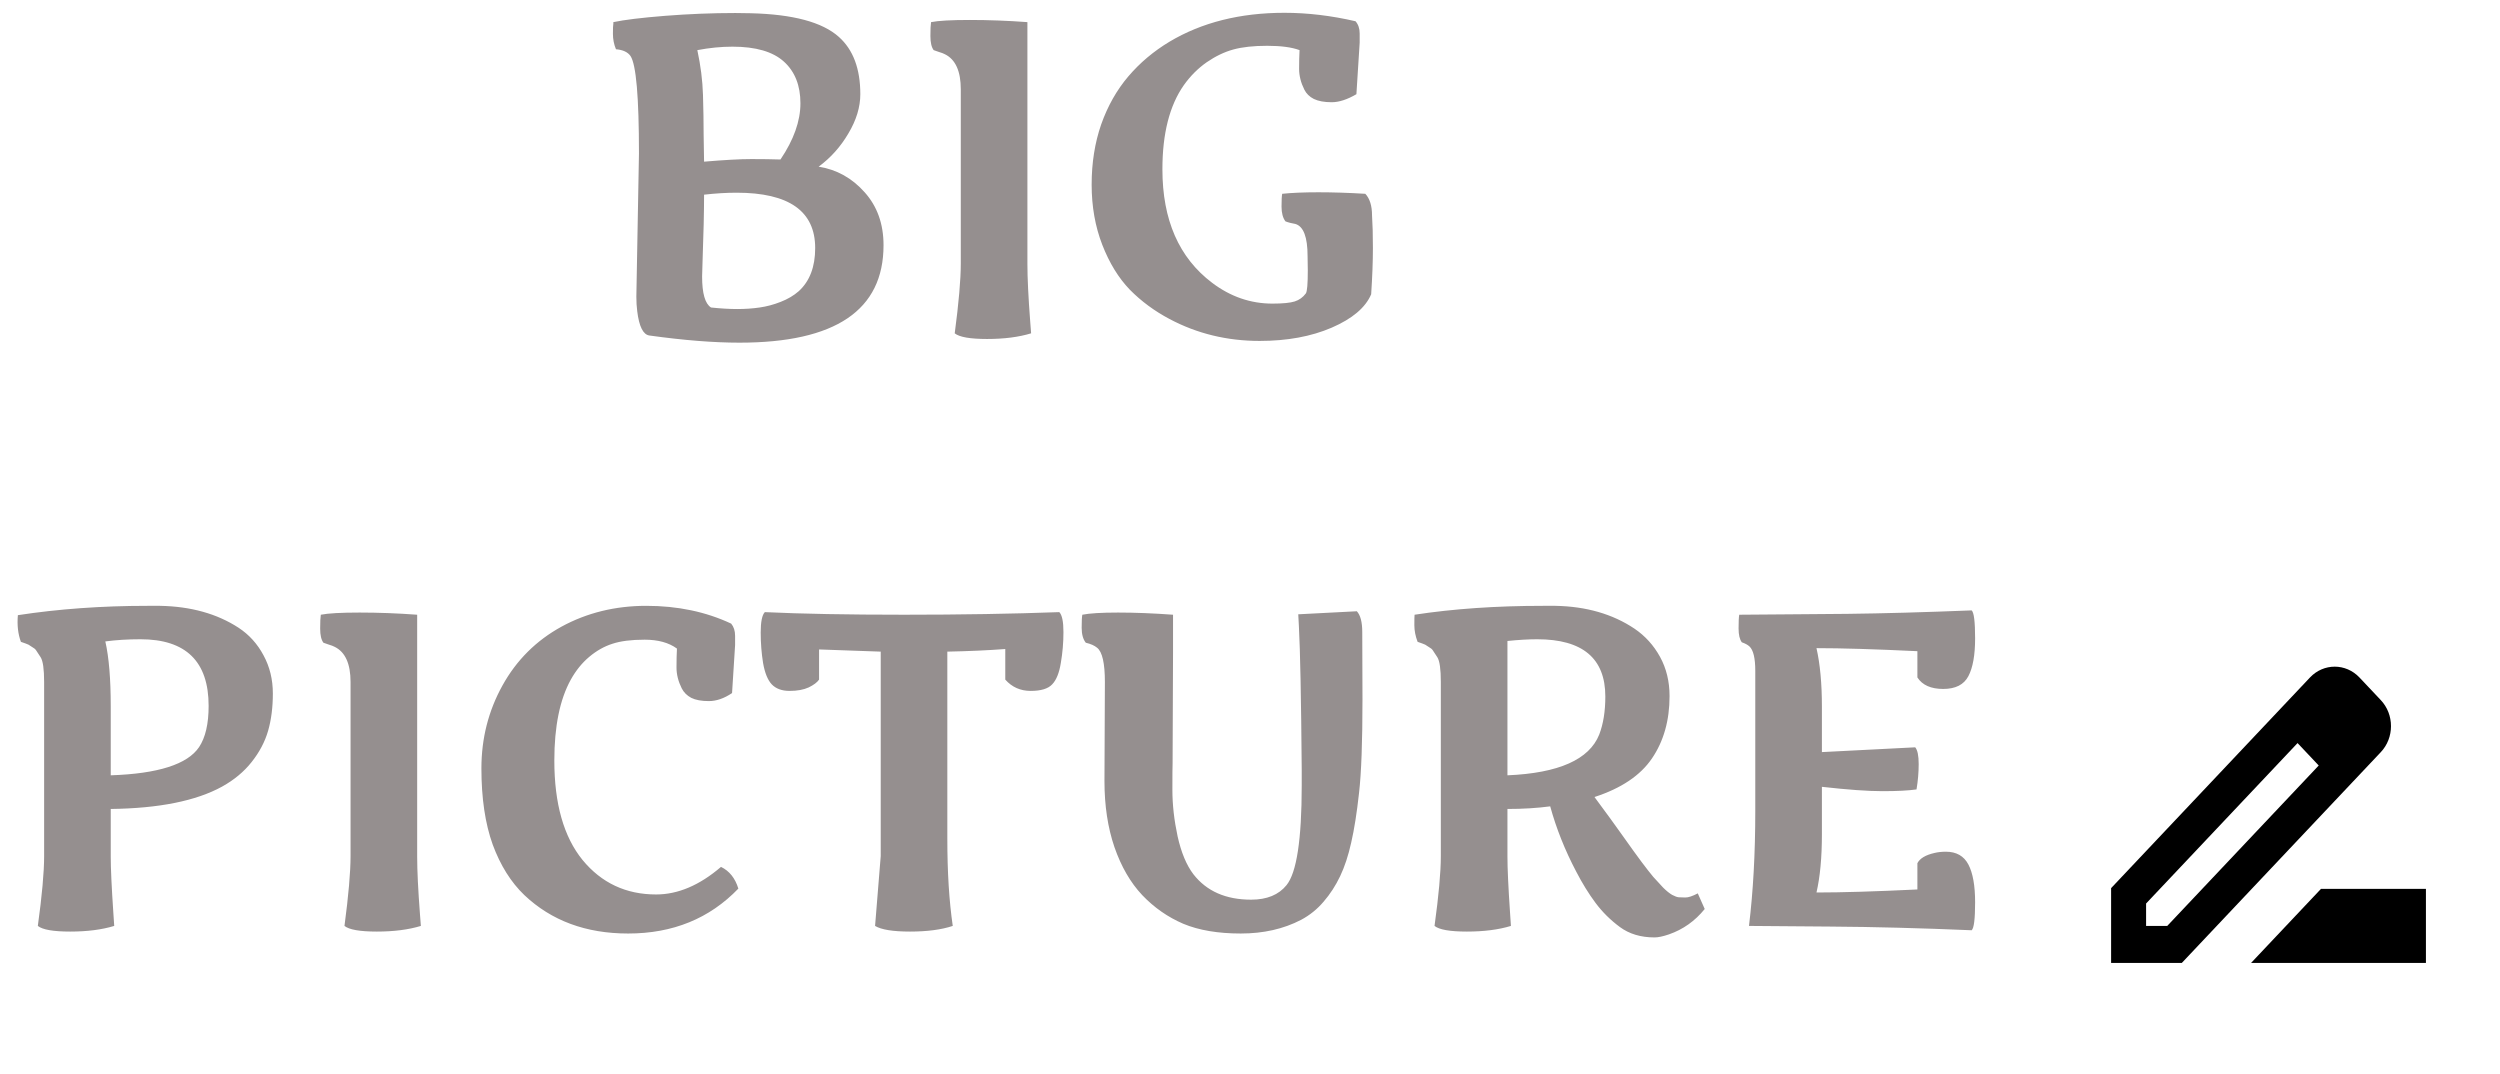 <svg width="135" height="58" viewBox="0 0 135 58" fill="none" xmlns="http://www.w3.org/2000/svg">
<path d="M39.707 0.703L40.539 0.715C42.82 0.77 44.406 1.195 45.297 1.992C46.07 2.68 46.457 3.711 46.457 5.086C46.457 5.781 46.242 6.488 45.812 7.207C45.391 7.926 44.855 8.523 44.207 9C45.184 9.156 46.012 9.617 46.691 10.383C47.371 11.141 47.711 12.094 47.711 13.242C47.711 16.75 45.117 18.504 39.93 18.504C38.539 18.504 36.918 18.375 35.066 18.117C34.73 18.07 34.512 17.633 34.41 16.805C34.379 16.562 34.363 16.301 34.363 16.02L34.504 8.285C34.504 5.238 34.352 3.484 34.047 3.023C33.898 2.812 33.637 2.691 33.262 2.66C33.152 2.395 33.098 2.117 33.098 1.828C33.098 1.531 33.105 1.348 33.121 1.277V1.195C33.707 1.07 34.637 0.957 35.91 0.855C37.191 0.754 38.457 0.703 39.707 0.703ZM37.938 14.109L37.914 14.93C37.914 15.844 38.074 16.402 38.395 16.605C38.918 16.66 39.391 16.688 39.812 16.688C40.242 16.688 40.645 16.66 41.02 16.605C41.402 16.551 41.781 16.449 42.156 16.301C42.539 16.152 42.863 15.961 43.129 15.727C43.723 15.188 44.02 14.41 44.02 13.395C44.02 11.402 42.605 10.406 39.777 10.406C39.238 10.406 38.652 10.441 38.02 10.512C38.02 11.434 37.992 12.633 37.938 14.109ZM42.145 8.613C42.863 7.551 43.223 6.539 43.223 5.578C43.223 4.617 42.926 3.867 42.332 3.328C41.738 2.789 40.812 2.52 39.555 2.52C38.945 2.52 38.312 2.582 37.656 2.707C37.836 3.543 37.938 4.348 37.961 5.121C37.984 5.895 37.996 6.605 37.996 7.254C38.004 7.902 38.012 8.395 38.02 8.73C39.113 8.637 39.965 8.59 40.574 8.59C41.184 8.59 41.707 8.598 42.145 8.613ZM51.883 14.227V4.828C51.883 3.844 51.598 3.211 51.027 2.93C50.957 2.891 50.844 2.848 50.688 2.801C50.539 2.754 50.449 2.723 50.418 2.707C50.301 2.551 50.242 2.297 50.242 1.945C50.242 1.586 50.254 1.336 50.277 1.195C50.668 1.117 51.367 1.078 52.375 1.078C53.383 1.078 54.418 1.117 55.48 1.195V14.262C55.48 15.012 55.531 16.055 55.633 17.391L55.68 18C55.016 18.203 54.223 18.305 53.301 18.305C52.387 18.305 51.805 18.203 51.555 18C51.773 16.352 51.883 15.094 51.883 14.227ZM70.621 14.602L70.609 13.828C70.609 12.805 70.391 12.227 69.953 12.094C69.883 12.078 69.789 12.059 69.672 12.035C69.555 12.004 69.469 11.977 69.414 11.953C69.273 11.766 69.203 11.5 69.203 11.156C69.203 10.812 69.215 10.582 69.238 10.465C69.762 10.41 70.414 10.383 71.195 10.383C71.977 10.383 72.82 10.41 73.727 10.465C73.969 10.723 74.09 11.113 74.09 11.637C74.121 12.098 74.137 12.684 74.137 13.395C74.137 14.105 74.106 14.938 74.043 15.891C73.738 16.609 73.027 17.211 71.91 17.695C70.801 18.172 69.504 18.41 68.019 18.41C66.262 18.41 64.641 18.016 63.156 17.227C62.344 16.797 61.629 16.27 61.012 15.645C60.402 15.012 59.906 14.203 59.523 13.219C59.141 12.234 58.949 11.152 58.949 9.973C58.949 8.793 59.121 7.707 59.465 6.715C59.816 5.723 60.305 4.859 60.93 4.125C61.555 3.391 62.297 2.766 63.156 2.25C64.898 1.211 66.965 0.691 69.356 0.691C70.606 0.691 71.887 0.844 73.199 1.148C73.348 1.32 73.422 1.539 73.422 1.805C73.422 2.062 73.422 2.23 73.422 2.309L73.246 5.086C72.754 5.375 72.309 5.52 71.91 5.52C71.512 5.52 71.191 5.461 70.949 5.344C70.715 5.227 70.543 5.059 70.434 4.84C70.246 4.465 70.152 4.09 70.152 3.715C70.152 3.34 70.16 3.004 70.176 2.707C69.754 2.551 69.172 2.473 68.43 2.473C67.695 2.473 67.086 2.539 66.602 2.672C66.117 2.805 65.637 3.035 65.16 3.363C64.691 3.691 64.281 4.102 63.93 4.594C63.156 5.695 62.77 7.211 62.77 9.141C62.77 11.875 63.664 13.918 65.453 15.27C66.445 16.02 67.531 16.395 68.711 16.395C69.273 16.395 69.676 16.355 69.918 16.277C70.16 16.199 70.359 16.055 70.516 15.844C70.586 15.742 70.621 15.328 70.621 14.602ZM5.98 43.684V46.262C5.98 46.895 6.027 47.906 6.121 49.297L6.168 50C5.504 50.203 4.711 50.305 3.789 50.305C2.875 50.305 2.293 50.203 2.043 50C2.27 48.352 2.383 47.094 2.383 46.227V36.828C2.383 36.133 2.32 35.688 2.195 35.492C2.07 35.297 1.988 35.172 1.949 35.117C1.91 35.055 1.84 34.996 1.738 34.941C1.645 34.879 1.578 34.836 1.539 34.812C1.453 34.773 1.316 34.723 1.129 34.66C0.973 34.238 0.918 33.758 0.965 33.219C3.16 32.883 5.492 32.715 7.961 32.715H8.641C10.305 32.746 11.719 33.141 12.883 33.898C13.453 34.273 13.902 34.77 14.23 35.387C14.566 36.004 14.734 36.691 14.734 37.449C14.734 38.199 14.648 38.871 14.477 39.465C14.305 40.059 14.008 40.621 13.586 41.152C13.172 41.676 12.641 42.117 11.992 42.477C10.586 43.25 8.582 43.652 5.98 43.684ZM11.266 38.117C11.266 35.719 10.039 34.52 7.586 34.52C6.906 34.52 6.273 34.559 5.688 34.637C5.883 35.496 5.98 36.664 5.98 38.141V41.867C8.535 41.781 10.125 41.273 10.75 40.344C11.094 39.828 11.266 39.086 11.266 38.117ZM18.93 46.227V36.828C18.93 35.844 18.645 35.211 18.074 34.93C18.004 34.891 17.891 34.848 17.734 34.801C17.586 34.754 17.496 34.723 17.465 34.707C17.348 34.551 17.289 34.297 17.289 33.945C17.289 33.586 17.301 33.336 17.324 33.195C17.715 33.117 18.414 33.078 19.422 33.078C20.43 33.078 21.465 33.117 22.527 33.195V46.262C22.527 47.012 22.578 48.055 22.68 49.391L22.727 50C22.062 50.203 21.27 50.305 20.348 50.305C19.434 50.305 18.852 50.203 18.602 50C18.82 48.352 18.93 47.094 18.93 46.227ZM39.871 47.984C38.316 49.602 36.332 50.41 33.918 50.41C31.645 50.41 29.777 49.719 28.316 48.336C27.59 47.641 27.02 46.73 26.605 45.605C26.199 44.473 25.996 43.102 25.996 41.492C25.996 39.875 26.375 38.383 27.133 37.016C27.891 35.648 28.953 34.59 30.32 33.84C31.695 33.09 33.223 32.715 34.902 32.715C36.59 32.715 38.117 33.035 39.484 33.676C39.625 33.848 39.695 34.066 39.695 34.332C39.695 34.59 39.695 34.758 39.695 34.836L39.531 37.426C39.102 37.715 38.684 37.859 38.277 37.859C37.879 37.859 37.562 37.801 37.328 37.684C37.094 37.559 36.922 37.387 36.812 37.168C36.625 36.793 36.531 36.418 36.531 36.043C36.531 35.66 36.539 35.32 36.555 35.023C36.117 34.703 35.535 34.543 34.809 34.543C34.09 34.543 33.508 34.617 33.062 34.766C32.625 34.906 32.211 35.141 31.82 35.469C31.43 35.797 31.098 36.207 30.824 36.699C30.23 37.77 29.934 39.227 29.934 41.07C29.934 43.398 30.441 45.188 31.457 46.438C32.48 47.68 33.805 48.301 35.43 48.301C36.609 48.301 37.777 47.805 38.934 46.812C39.387 47.031 39.699 47.422 39.871 47.984ZM57.285 35.797C57.199 36.336 57.043 36.723 56.816 36.957C56.598 37.191 56.211 37.309 55.656 37.309C55.102 37.309 54.645 37.105 54.285 36.699V35.047C53.371 35.117 52.328 35.164 51.156 35.188V45.301C51.156 47.098 51.254 48.664 51.449 50C50.84 50.203 50.07 50.305 49.141 50.305C48.219 50.305 47.59 50.203 47.254 50L47.559 46.227V35.188L44.23 35.07V36.699C44.129 36.848 43.941 36.988 43.668 37.121C43.395 37.246 43.051 37.309 42.637 37.309C42.223 37.309 41.902 37.191 41.676 36.957C41.457 36.723 41.301 36.34 41.207 35.809C41.121 35.277 41.078 34.727 41.078 34.156C41.078 33.578 41.152 33.211 41.301 33.055C43.277 33.148 45.785 33.195 48.824 33.195C51.863 33.195 54.656 33.148 57.203 33.055C57.352 33.211 57.426 33.57 57.426 34.133C57.426 34.695 57.379 35.25 57.285 35.797ZM73.562 34.133C73.562 34.133 73.566 35.34 73.574 37.754C73.574 40.059 73.512 41.75 73.387 42.828C73.269 43.898 73.129 44.789 72.965 45.5C72.809 46.203 72.609 46.809 72.367 47.316C72.125 47.824 71.828 48.281 71.477 48.688C71.133 49.094 70.727 49.422 70.258 49.672C69.312 50.164 68.227 50.41 67 50.41C65.773 50.41 64.738 50.234 63.895 49.883C63.059 49.523 62.32 49.008 61.68 48.336C61.047 47.664 60.547 46.801 60.18 45.746C59.82 44.691 59.641 43.504 59.641 42.184C59.641 42.168 59.641 42.148 59.641 42.125L59.664 36.828C59.664 35.812 59.523 35.195 59.242 34.977C59.102 34.859 58.898 34.77 58.633 34.707C58.484 34.52 58.41 34.25 58.41 33.898C58.41 33.547 58.422 33.312 58.445 33.195C58.836 33.117 59.48 33.078 60.379 33.078C61.285 33.078 62.273 33.117 63.344 33.195V35.234L63.32 41.211C63.312 41.375 63.309 41.855 63.309 42.652C63.309 43.449 63.402 44.285 63.59 45.16C63.785 46.035 64.07 46.719 64.445 47.211C65.156 48.125 66.195 48.582 67.562 48.582C68.414 48.582 69.051 48.32 69.473 47.797C70.019 47.125 70.293 45.332 70.293 42.418V41.574C70.262 37.723 70.211 35.141 70.141 33.828L70.106 33.172L73.269 33.008C73.465 33.219 73.562 33.594 73.562 34.133ZM89.805 47.926C89.984 48.105 90.148 48.238 90.297 48.324C90.445 48.402 90.562 48.445 90.648 48.453C90.734 48.461 90.856 48.465 91.012 48.465C91.176 48.465 91.398 48.391 91.68 48.242L92.055 49.086C91.531 49.734 90.887 50.191 90.121 50.457C89.801 50.566 89.543 50.621 89.348 50.621C88.606 50.621 87.981 50.434 87.473 50.059C86.965 49.684 86.527 49.25 86.16 48.758C85.793 48.266 85.445 47.703 85.117 47.07C84.508 45.914 84.039 44.738 83.711 43.543C83.008 43.637 82.238 43.684 81.402 43.684V46.262C81.402 46.895 81.449 47.906 81.543 49.297L81.59 50C80.926 50.203 80.133 50.305 79.211 50.305C78.297 50.305 77.715 50.203 77.465 50C77.691 48.352 77.805 47.094 77.805 46.227V36.828C77.805 36.133 77.742 35.688 77.617 35.492C77.492 35.297 77.41 35.172 77.371 35.117C77.332 35.055 77.262 34.996 77.16 34.941C77.066 34.879 77 34.836 76.961 34.812C76.875 34.773 76.738 34.723 76.551 34.66C76.434 34.355 76.375 34.055 76.375 33.758C76.375 33.453 76.379 33.266 76.387 33.195C78.481 32.875 80.793 32.715 83.324 32.715H83.992C85.656 32.746 87.078 33.156 88.258 33.945C88.836 34.336 89.297 34.844 89.641 35.469C89.984 36.094 90.156 36.801 90.156 37.59C90.156 38.902 89.84 40.023 89.207 40.953C88.582 41.875 87.547 42.57 86.102 43.039C86.711 43.859 87.223 44.562 87.637 45.148C88.051 45.734 88.387 46.199 88.644 46.543C88.902 46.887 89.113 47.156 89.277 47.352C89.449 47.547 89.625 47.738 89.805 47.926ZM86.688 37.613C86.688 35.551 85.461 34.52 83.008 34.52C82.547 34.52 82.012 34.551 81.402 34.613V41.867C84.168 41.75 85.82 41.016 86.359 39.664C86.578 39.094 86.688 38.41 86.688 37.613ZM105.074 45.992C105.645 45.992 106.051 46.223 106.293 46.684C106.535 47.145 106.656 47.824 106.656 48.723C106.656 49.621 106.594 50.125 106.469 50.234C103.703 50.117 101.168 50.051 98.863 50.035C96.566 50.02 95.094 50.008 94.445 50C94.672 48.133 94.785 46.07 94.785 43.812V36.219C94.785 35.539 94.68 35.102 94.469 34.906C94.375 34.82 94.238 34.746 94.059 34.684C93.941 34.527 93.883 34.277 93.883 33.934C93.883 33.582 93.894 33.336 93.918 33.195C94.613 33.188 95.59 33.18 96.848 33.172C98.106 33.164 99.078 33.156 99.766 33.148C101.695 33.125 103.93 33.062 106.469 32.961C106.594 33.07 106.656 33.574 106.656 34.473C106.656 35.371 106.535 36.051 106.293 36.512C106.051 36.973 105.598 37.203 104.934 37.203C104.27 37.203 103.805 36.996 103.539 36.582V35.164C101.258 35.055 99.441 35 98.09 35C98.285 35.859 98.383 36.914 98.383 38.164C98.383 38.258 98.383 38.348 98.383 38.434V40.613L103.422 40.355C103.547 40.504 103.609 40.805 103.609 41.258C103.609 41.703 103.57 42.16 103.492 42.629C103.062 42.691 102.449 42.723 101.652 42.723C100.863 42.723 99.773 42.645 98.383 42.488V44.773C98.383 44.859 98.383 44.949 98.383 45.043C98.383 46.301 98.285 47.352 98.09 48.195C99.441 48.195 101.258 48.141 103.539 48.031V46.613C103.672 46.355 103.977 46.172 104.453 46.062C104.641 46.016 104.848 45.992 105.074 45.992Z" fill="#958F8F"/>
<g clip-path="url(#clip0_0_1)">
<path d="M128.554 37.796L127.411 36.585C126.674 35.805 125.475 35.805 124.738 36.585L122.207 39.266L114 47.959V52H117.816L126.07 43.257L128.554 40.626C129.3 39.846 129.3 38.576 128.554 37.796ZM117.032 49.999H115.889V48.789L124.068 40.126L125.211 41.337L117.032 49.999ZM121.556 52L125.333 47.999H131V52H121.556Z" fill="black"/>
</g>
<defs>
<clipPath id="clip0_0_1">
<rect width="25" height="25" fill="white" transform="translate(110 33)"/>
</clipPath>
</defs>
</svg>
